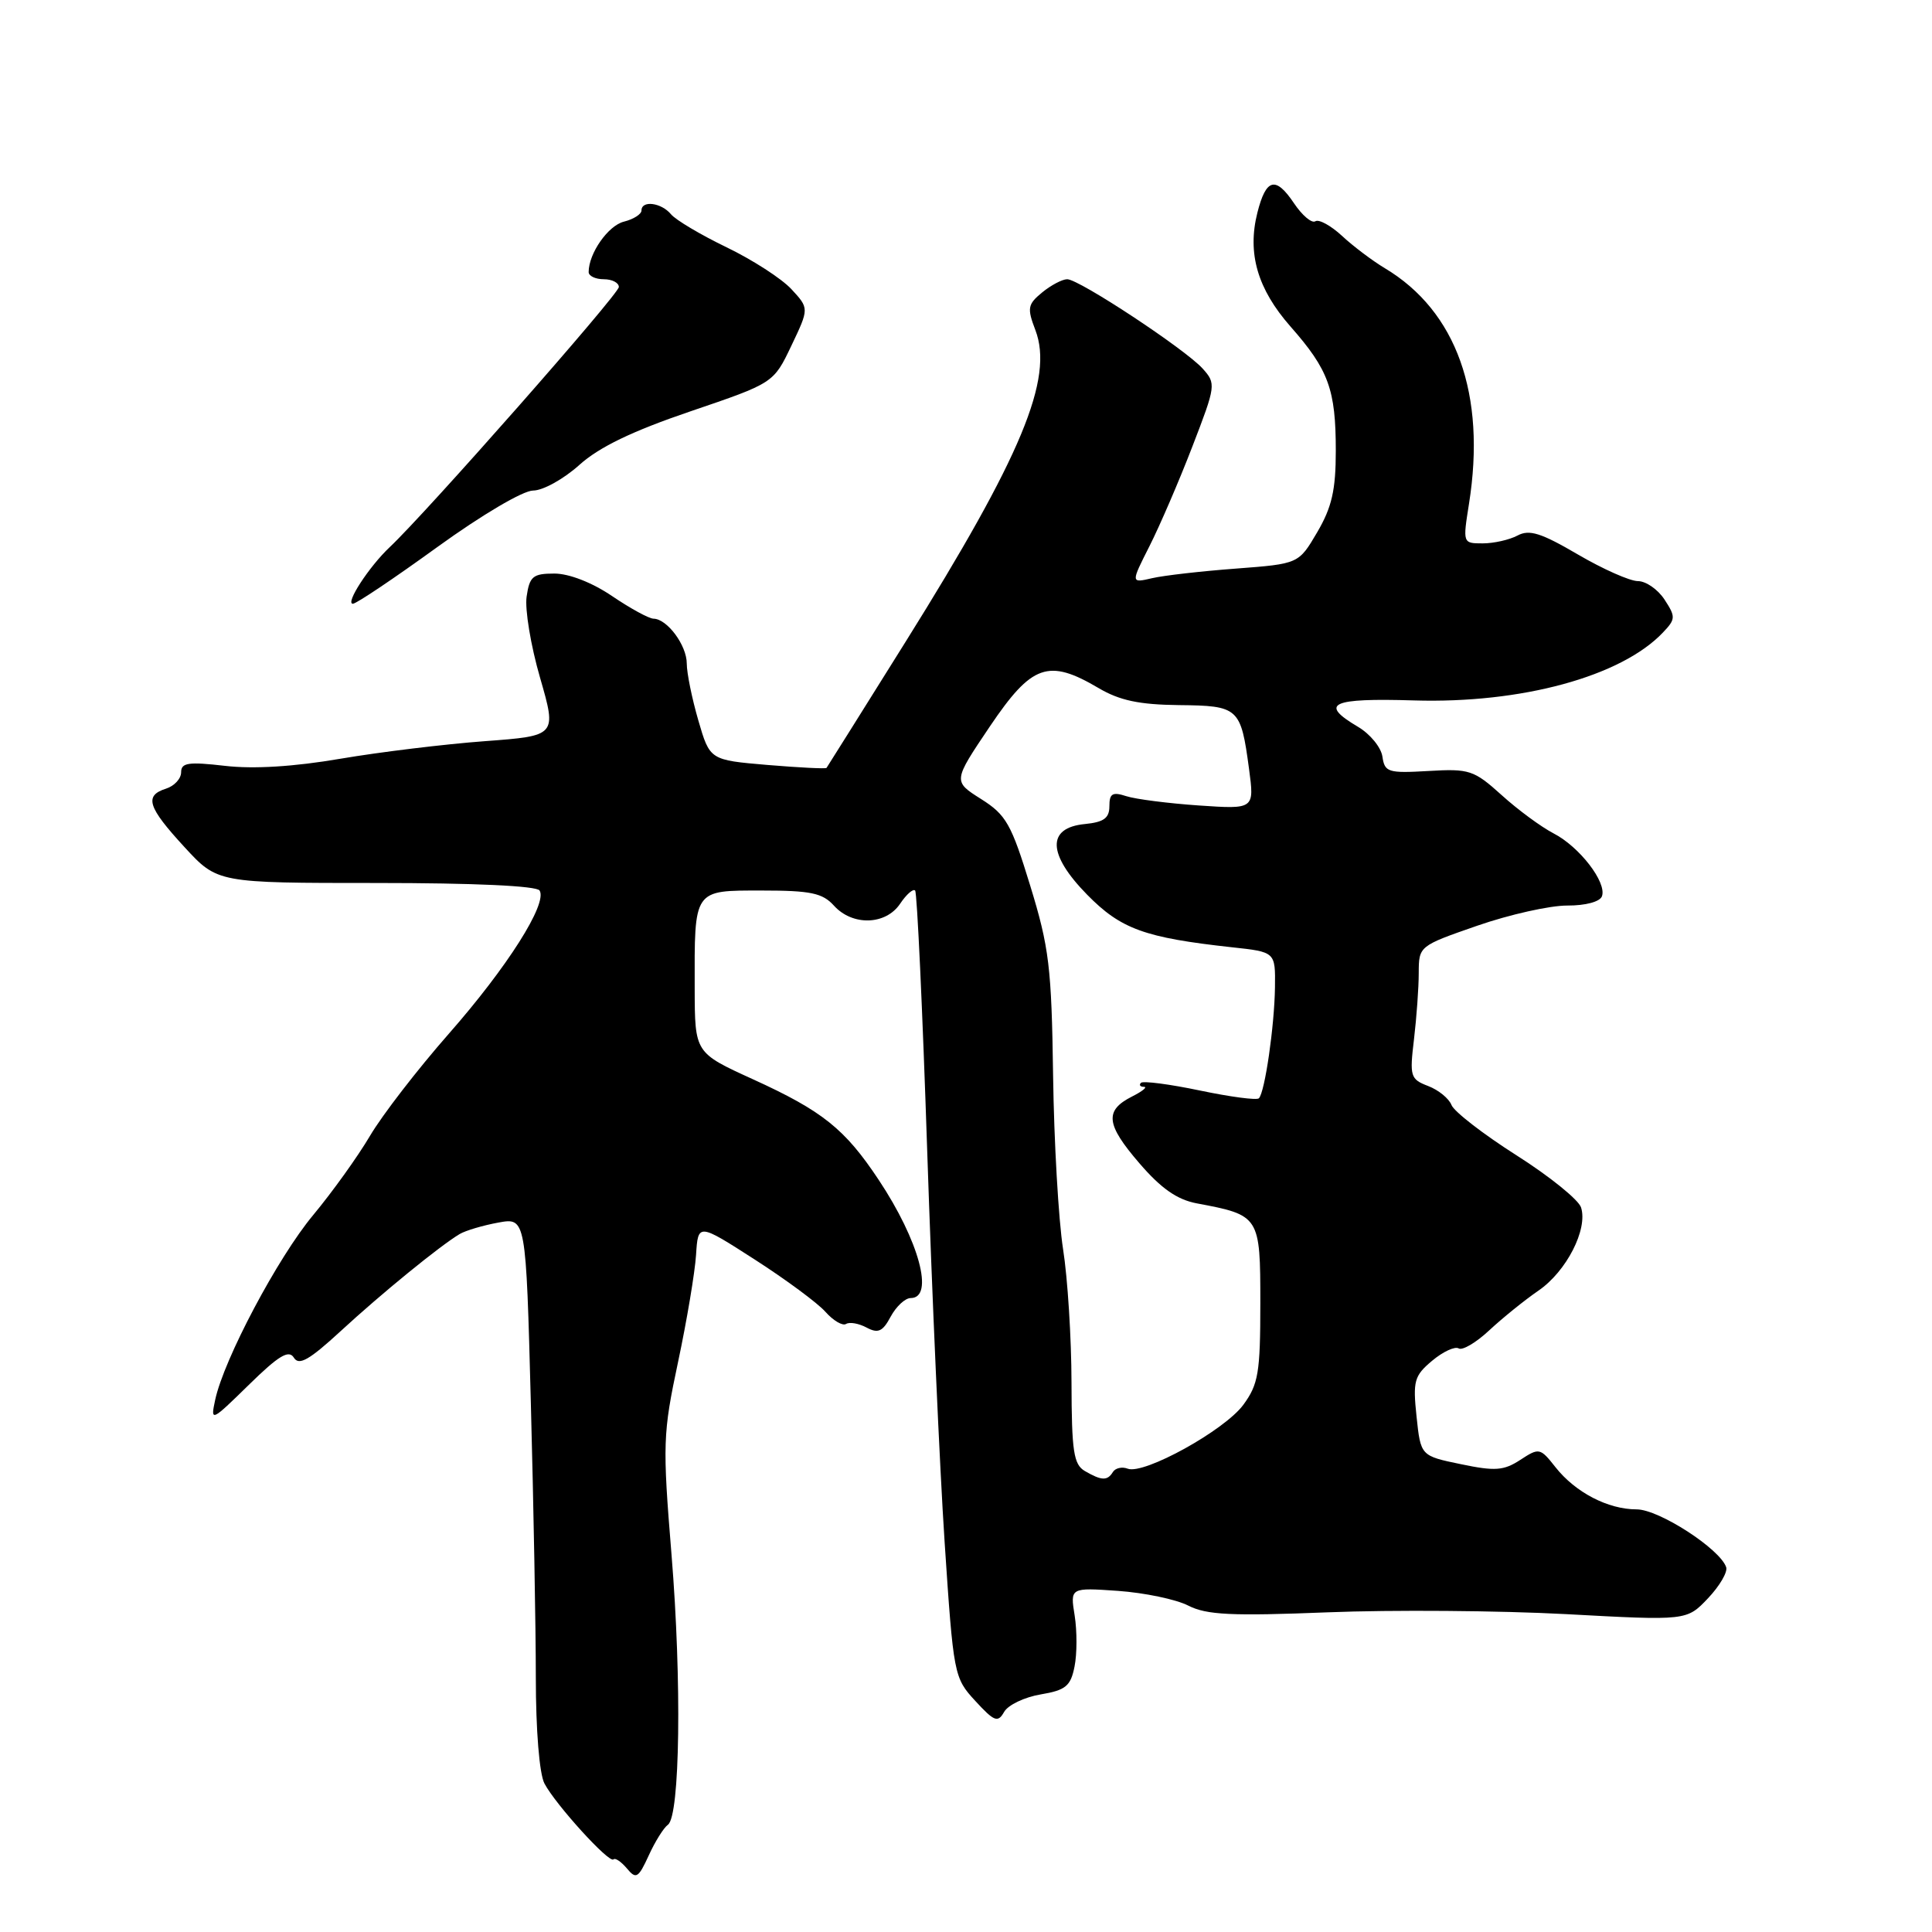 <?xml version="1.0" encoding="UTF-8" standalone="no"?>
<!DOCTYPE svg PUBLIC "-//W3C//DTD SVG 1.1//EN" "http://www.w3.org/Graphics/SVG/1.1/DTD/svg11.dtd" >
<svg xmlns="http://www.w3.org/2000/svg" xmlns:xlink="http://www.w3.org/1999/xlink" version="1.1" viewBox="0 0 256 256">
 <g >
 <path fill="currentColor"
d=" M 88.50 241.79 C 90.11 240.64 90.35 222.76 88.98 206.00 C 87.78 191.31 87.83 189.98 89.84 180.50 C 91.01 175.00 92.08 168.60 92.23 166.28 C 92.50 162.07 92.50 162.07 100.00 166.89 C 104.12 169.54 108.35 172.66 109.38 173.83 C 110.42 175.00 111.65 175.72 112.11 175.43 C 112.58 175.14 113.80 175.36 114.83 175.91 C 116.35 176.72 116.96 176.45 118.02 174.46 C 118.75 173.11 119.94 172.00 120.67 172.00 C 123.84 172.00 121.79 164.40 116.44 156.35 C 111.95 149.58 108.99 147.21 99.75 143.00 C 92.07 139.50 92.07 139.50 92.05 131.00 C 92.02 117.74 91.83 118.00 100.96 118.00 C 107.42 118.00 108.99 118.33 110.50 120.00 C 112.96 122.72 117.36 122.59 119.27 119.75 C 120.10 118.51 121.00 117.72 121.26 118.00 C 121.52 118.28 122.24 133.80 122.86 152.50 C 123.48 171.20 124.52 194.55 125.17 204.38 C 126.34 221.96 126.41 222.32 129.23 225.38 C 131.75 228.12 132.22 228.30 133.05 226.84 C 133.57 225.92 135.75 224.88 137.89 224.52 C 141.21 223.96 141.87 223.42 142.38 220.83 C 142.72 219.16 142.72 216.12 142.40 214.08 C 141.80 210.36 141.80 210.36 148.15 210.80 C 151.64 211.05 155.83 211.92 157.45 212.75 C 159.88 213.99 163.18 214.15 175.95 213.64 C 184.50 213.30 198.70 213.41 207.50 213.88 C 223.50 214.75 223.50 214.75 226.31 211.79 C 227.85 210.17 228.94 208.31 228.73 207.67 C 227.93 205.25 219.82 200.00 216.87 200.00 C 213.06 200.00 208.74 197.75 206.10 194.40 C 204.08 191.84 203.94 191.81 201.45 193.44 C 199.26 194.87 198.11 194.96 193.57 194.01 C 188.25 192.91 188.25 192.91 187.70 187.70 C 187.20 182.98 187.39 182.30 189.76 180.31 C 191.20 179.10 192.79 178.37 193.28 178.67 C 193.77 178.98 195.60 177.90 197.34 176.27 C 199.08 174.65 202.01 172.28 203.86 171.01 C 207.56 168.47 210.42 162.89 209.50 160.00 C 209.18 158.98 205.32 155.86 200.92 153.07 C 196.53 150.28 192.67 147.29 192.33 146.42 C 192.00 145.56 190.60 144.42 189.23 143.90 C 186.88 143.00 186.77 142.63 187.36 137.72 C 187.70 134.85 187.99 130.89 187.99 128.92 C 188.00 125.36 188.03 125.34 195.75 122.66 C 200.01 121.18 205.38 119.98 207.67 119.99 C 210.11 120.00 212.02 119.48 212.27 118.75 C 212.92 116.91 209.29 112.20 205.86 110.43 C 204.22 109.58 201.12 107.30 198.97 105.35 C 195.30 102.04 194.70 101.84 189.28 102.16 C 183.94 102.47 183.48 102.33 183.18 100.27 C 183.01 99.04 181.55 97.25 179.93 96.30 C 174.74 93.23 176.34 92.48 187.37 92.81 C 201.59 93.24 214.80 89.64 220.33 83.83 C 222.04 82.04 222.05 81.73 220.56 79.45 C 219.68 78.10 218.09 77.00 217.03 77.00 C 215.97 77.00 212.39 75.41 209.06 73.46 C 204.21 70.62 202.64 70.12 201.08 70.96 C 200.01 71.53 197.93 72.00 196.47 72.00 C 193.82 72.00 193.82 71.98 194.65 66.75 C 196.95 52.28 193.00 41.22 183.50 35.54 C 181.85 34.55 179.30 32.63 177.83 31.26 C 176.36 29.90 174.77 29.02 174.29 29.32 C 173.81 29.62 172.54 28.54 171.46 26.93 C 169.03 23.31 167.76 23.63 166.61 28.18 C 165.25 33.57 166.62 38.29 171.00 43.27 C 176.05 49.00 177.00 51.61 177.00 59.73 C 177.00 64.93 176.48 67.21 174.54 70.52 C 172.08 74.71 172.08 74.71 163.79 75.34 C 159.23 75.68 154.22 76.25 152.67 76.61 C 149.83 77.27 149.83 77.27 152.31 72.37 C 153.67 69.68 156.23 63.75 157.99 59.18 C 161.12 51.07 161.15 50.83 159.35 48.83 C 157.01 46.25 142.99 37.00 141.41 37.00 C 140.76 37.00 139.26 37.79 138.09 38.75 C 136.17 40.33 136.08 40.82 137.19 43.73 C 139.65 50.16 135.37 60.44 120.02 85.00 C 114.35 94.08 109.62 101.61 109.52 101.75 C 109.42 101.89 105.89 101.71 101.69 101.36 C 94.06 100.71 94.06 100.71 92.53 95.45 C 91.69 92.56 91.00 89.17 91.00 87.92 C 91.00 85.51 88.41 82.01 86.60 81.98 C 85.99 81.97 83.52 80.62 81.10 78.98 C 78.46 77.19 75.40 76.00 73.46 76.00 C 70.62 76.00 70.17 76.37 69.78 79.05 C 69.53 80.72 70.33 85.56 71.56 89.80 C 73.78 97.50 73.78 97.50 64.23 98.21 C 58.97 98.60 50.38 99.64 45.15 100.53 C 38.98 101.59 33.60 101.92 29.82 101.48 C 24.97 100.92 24.00 101.06 24.00 102.33 C 24.00 103.18 23.10 104.15 22.00 104.50 C 19.08 105.43 19.56 106.94 24.45 112.25 C 28.82 117.00 28.82 117.00 49.85 117.00 C 62.83 117.00 71.12 117.38 71.50 118.00 C 72.57 119.73 67.22 128.16 59.45 137.00 C 55.34 141.68 50.65 147.75 49.03 150.50 C 47.41 153.25 44.02 157.97 41.50 161.00 C 36.81 166.62 29.66 180.11 28.51 185.50 C 27.88 188.43 27.98 188.39 32.97 183.50 C 36.93 179.62 38.27 178.81 38.94 179.90 C 39.61 180.99 40.98 180.21 45.15 176.37 C 50.55 171.39 58.30 165.07 60.92 163.51 C 61.71 163.05 64.00 162.37 66.02 162.00 C 69.69 161.33 69.69 161.33 70.34 185.91 C 70.70 199.44 71.00 215.82 71.00 222.32 C 71.00 229.23 71.47 235.04 72.14 236.32 C 73.60 239.10 80.72 246.94 81.29 246.38 C 81.52 246.14 82.32 246.69 83.07 247.58 C 84.28 249.04 84.58 248.87 85.96 245.86 C 86.80 244.01 87.95 242.18 88.50 241.79 Z  M 57.93 72.50 C 63.83 68.23 69.31 65.00 70.64 65.00 C 71.94 65.00 74.68 63.48 76.75 61.62 C 79.39 59.24 83.77 57.13 91.50 54.50 C 102.50 50.76 102.50 50.76 104.86 45.81 C 107.22 40.86 107.22 40.86 104.86 38.31 C 103.56 36.91 99.70 34.42 96.28 32.77 C 92.86 31.12 89.54 29.15 88.91 28.39 C 87.62 26.84 85.00 26.51 85.00 27.89 C 85.00 28.38 83.95 29.05 82.67 29.37 C 80.58 29.89 78.00 33.58 78.00 36.05 C 78.00 36.57 78.90 37.00 80.00 37.00 C 81.10 37.00 82.00 37.46 82.00 38.03 C 82.00 38.98 56.49 67.94 51.63 72.51 C 48.91 75.07 45.70 80.00 46.76 80.00 C 47.21 80.00 52.24 76.62 57.93 72.50 Z  M 143.75 194.92 C 142.26 194.05 142.00 192.32 141.98 183.20 C 141.97 177.32 141.47 169.35 140.86 165.50 C 140.26 161.65 139.66 151.30 139.54 142.50 C 139.34 128.19 139.02 125.53 136.51 117.36 C 134.00 109.17 133.32 107.97 129.99 105.87 C 126.27 103.52 126.27 103.52 131.16 96.26 C 136.73 88.01 138.91 87.24 145.58 91.18 C 148.36 92.82 150.97 93.37 156.20 93.43 C 164.14 93.51 164.41 93.76 165.50 101.86 C 166.22 107.23 166.22 107.23 158.86 106.73 C 154.81 106.45 150.49 105.90 149.25 105.50 C 147.41 104.90 147.00 105.14 147.00 106.82 C 147.00 108.41 146.26 108.94 143.75 109.19 C 138.67 109.68 138.79 113.19 144.06 118.56 C 148.53 123.11 151.68 124.25 163.25 125.52 C 169.00 126.14 169.00 126.14 168.94 130.82 C 168.87 135.98 167.60 144.73 166.81 145.53 C 166.53 145.81 163.01 145.34 159.00 144.50 C 154.99 143.66 151.47 143.20 151.18 143.48 C 150.90 143.77 151.08 144.01 151.58 144.01 C 152.09 144.02 151.38 144.60 150.01 145.29 C 146.33 147.15 146.53 148.98 150.97 154.13 C 153.84 157.47 155.97 158.96 158.57 159.45 C 166.93 161.02 167.00 161.12 167.00 172.70 C 167.00 181.89 166.74 183.43 164.75 186.14 C 162.26 189.53 151.58 195.43 149.43 194.61 C 148.68 194.32 147.80 194.52 147.47 195.04 C 146.74 196.24 145.97 196.21 143.75 194.92 Z "/>
</g>
</svg>